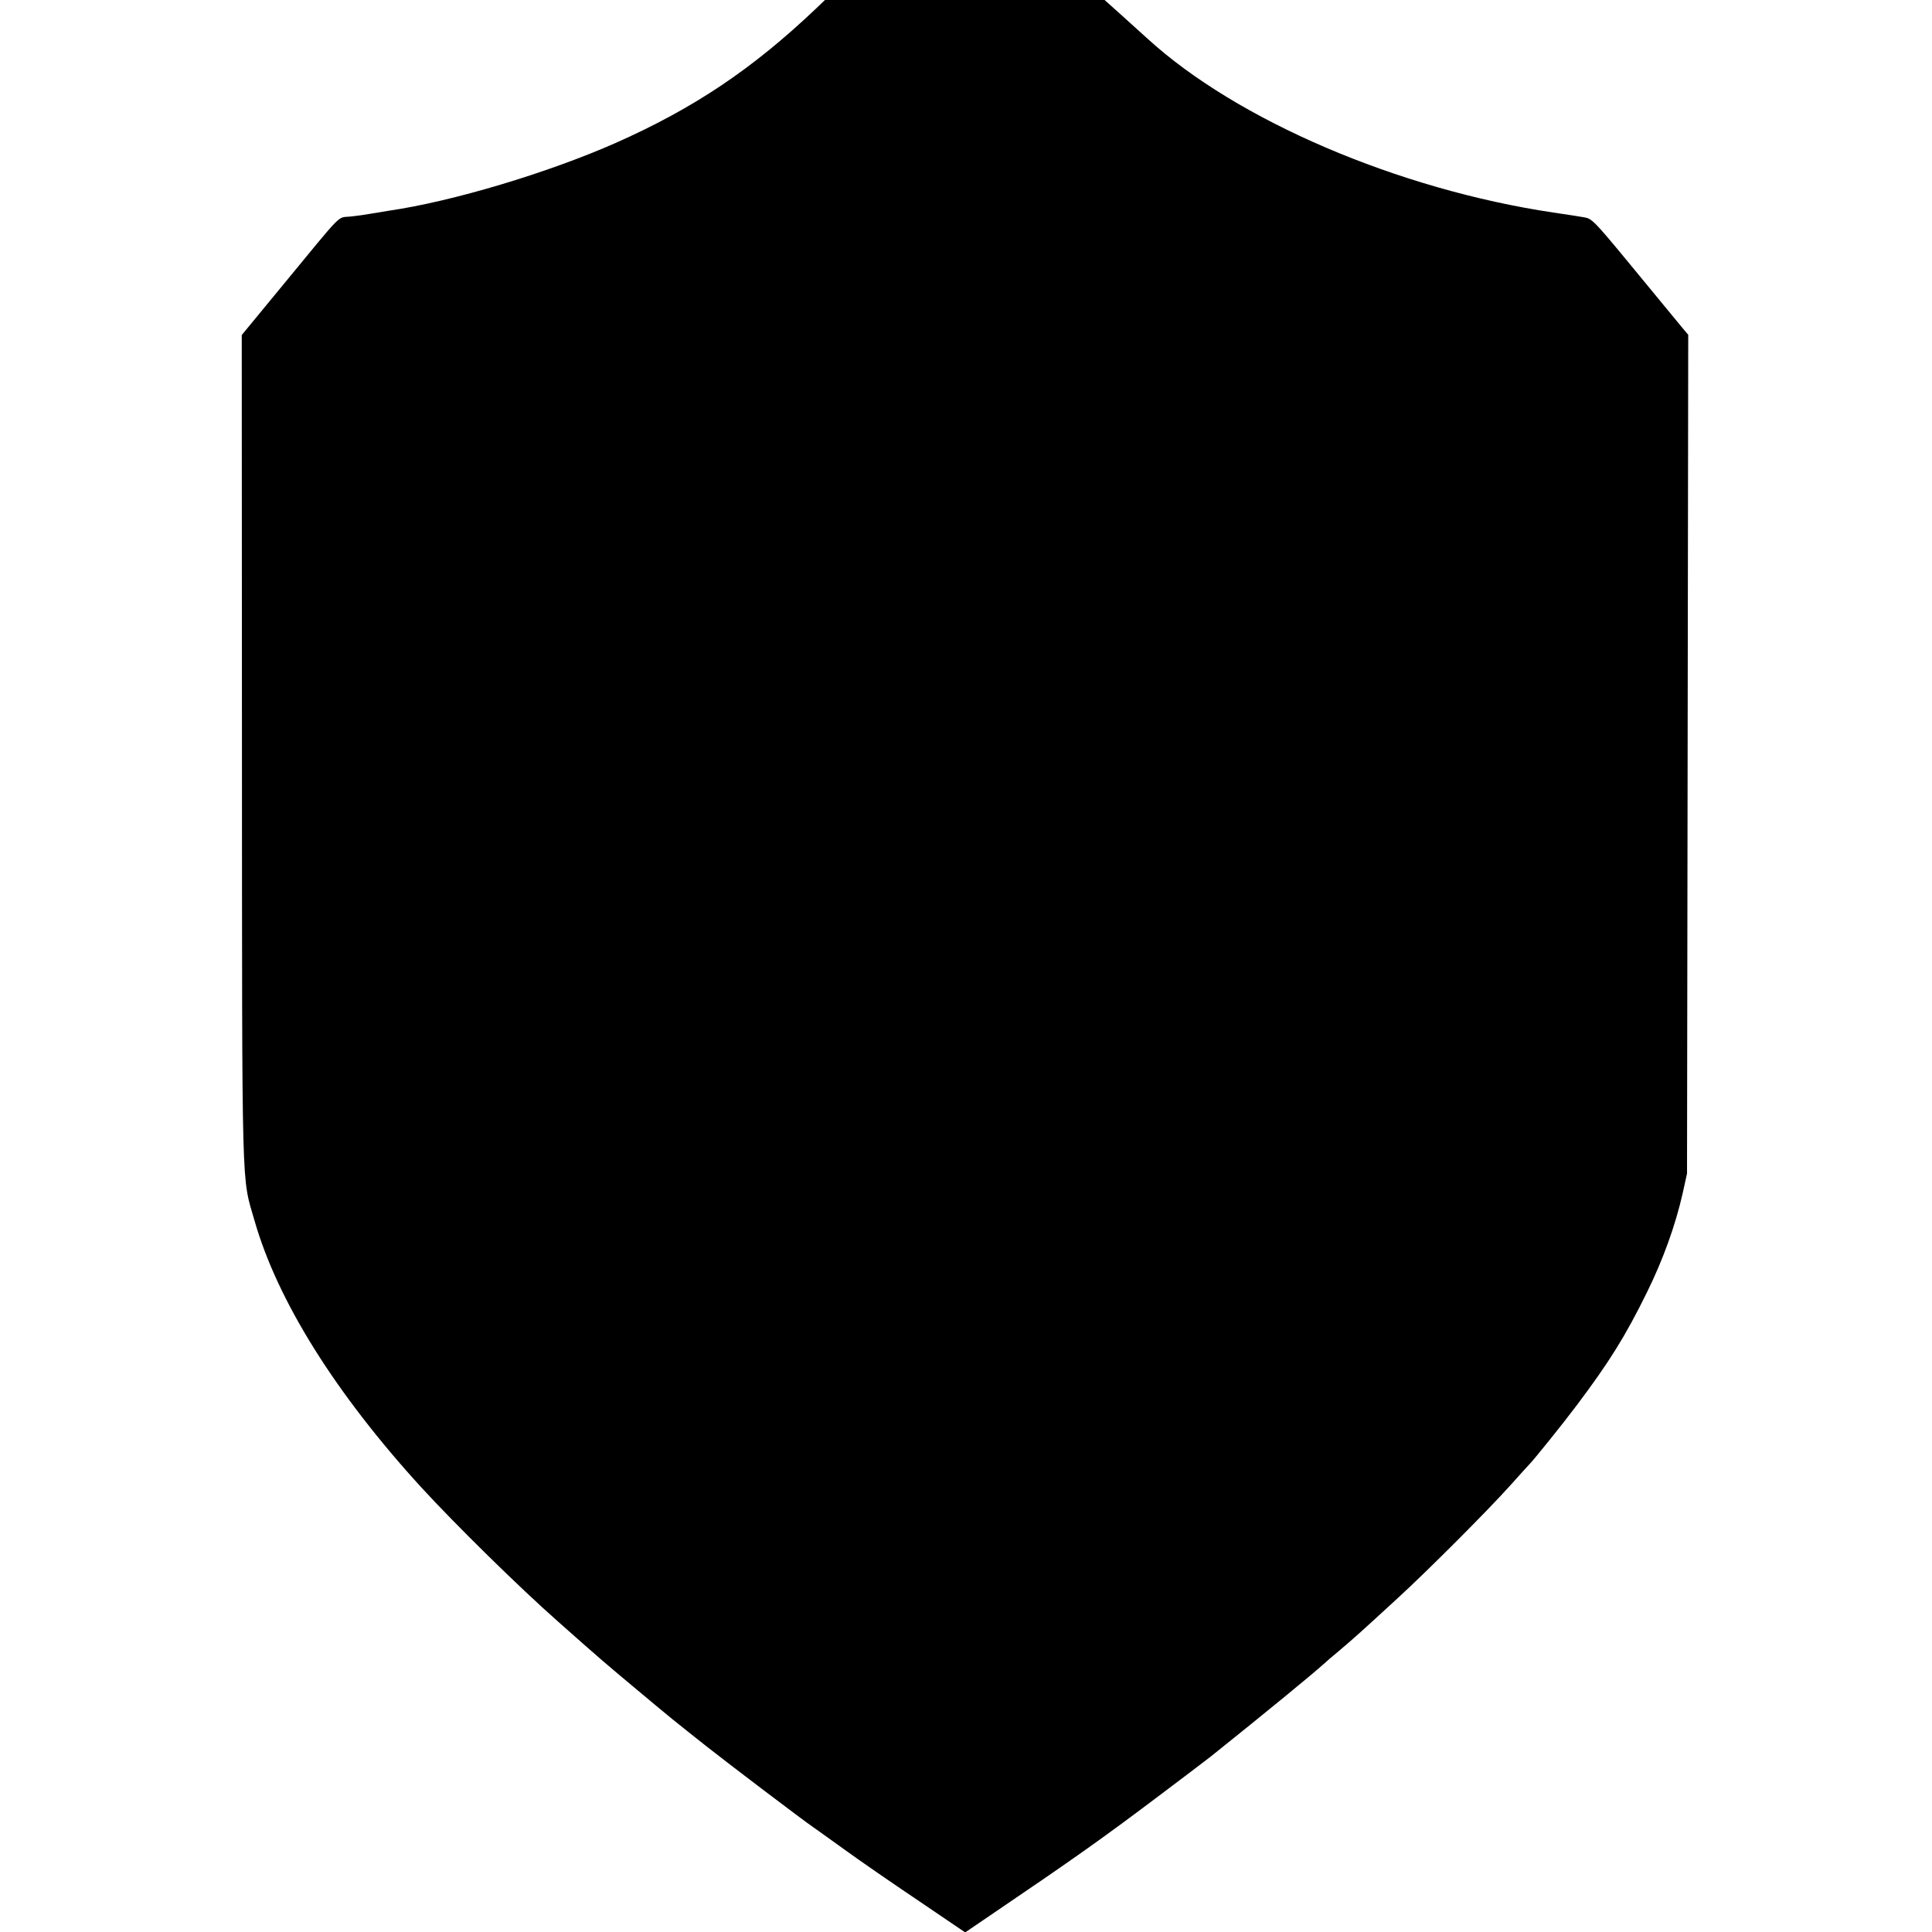 <?xml version="1.0" standalone="no"?>
<!DOCTYPE svg PUBLIC "-//W3C//DTD SVG 20010904//EN"
 "http://www.w3.org/TR/2001/REC-SVG-20010904/DTD/svg10.dtd">
<svg version="1.0" xmlns="http://www.w3.org/2000/svg"
 width="959pt" height="959pt" viewBox="0 0 959 959"
 preserveAspectRatio="xMidYMid meet">
<g transform="translate(0,959) scale(0.1,-0.1)"
fill="#000000" stroke="none">
<path d="M4050 9547 c-316 -300 -605 -494 -995 -667 -338 -149 -809 -290
-1125 -336 -19 -3 -57 -9 -85 -14 -27 -5 -76 -12 -107 -15 -66 -7 -29 30 -337
-344 l-201 -244 1 -2051 c1 -2263 -3 -2118 63 -2347 114 -397 402 -857 829
-1324 169 -184 484 -494 678 -665 204 -181 240 -212 395 -341 167 -140 175
-146 339 -276 97 -77 487 -373 532 -403 12 -8 81 -58 155 -111 73 -53 238
-167 366 -253 l233 -158 122 83 c423 287 559 383 857 608 113 85 221 167 240
182 282 226 498 403 566 464 6 6 37 33 70 60 79 67 109 94 295 265 147 135
439 427 554 555 49 55 92 102 95 105 24 24 164 198 237 295 160 213 241 342
348 560 80 162 141 332 177 490 l22 100 3 2081 3 2082 -36 43 c-46 56 -66 80
-271 329 -157 190 -172 205 -208 211 -22 4 -92 15 -155 24 -769 115 -1570 457
-2015 864 -22 20 -79 71 -126 114 l-86 77 -694 0 -694 0 -45 -43z"/>
</g>
</svg>

